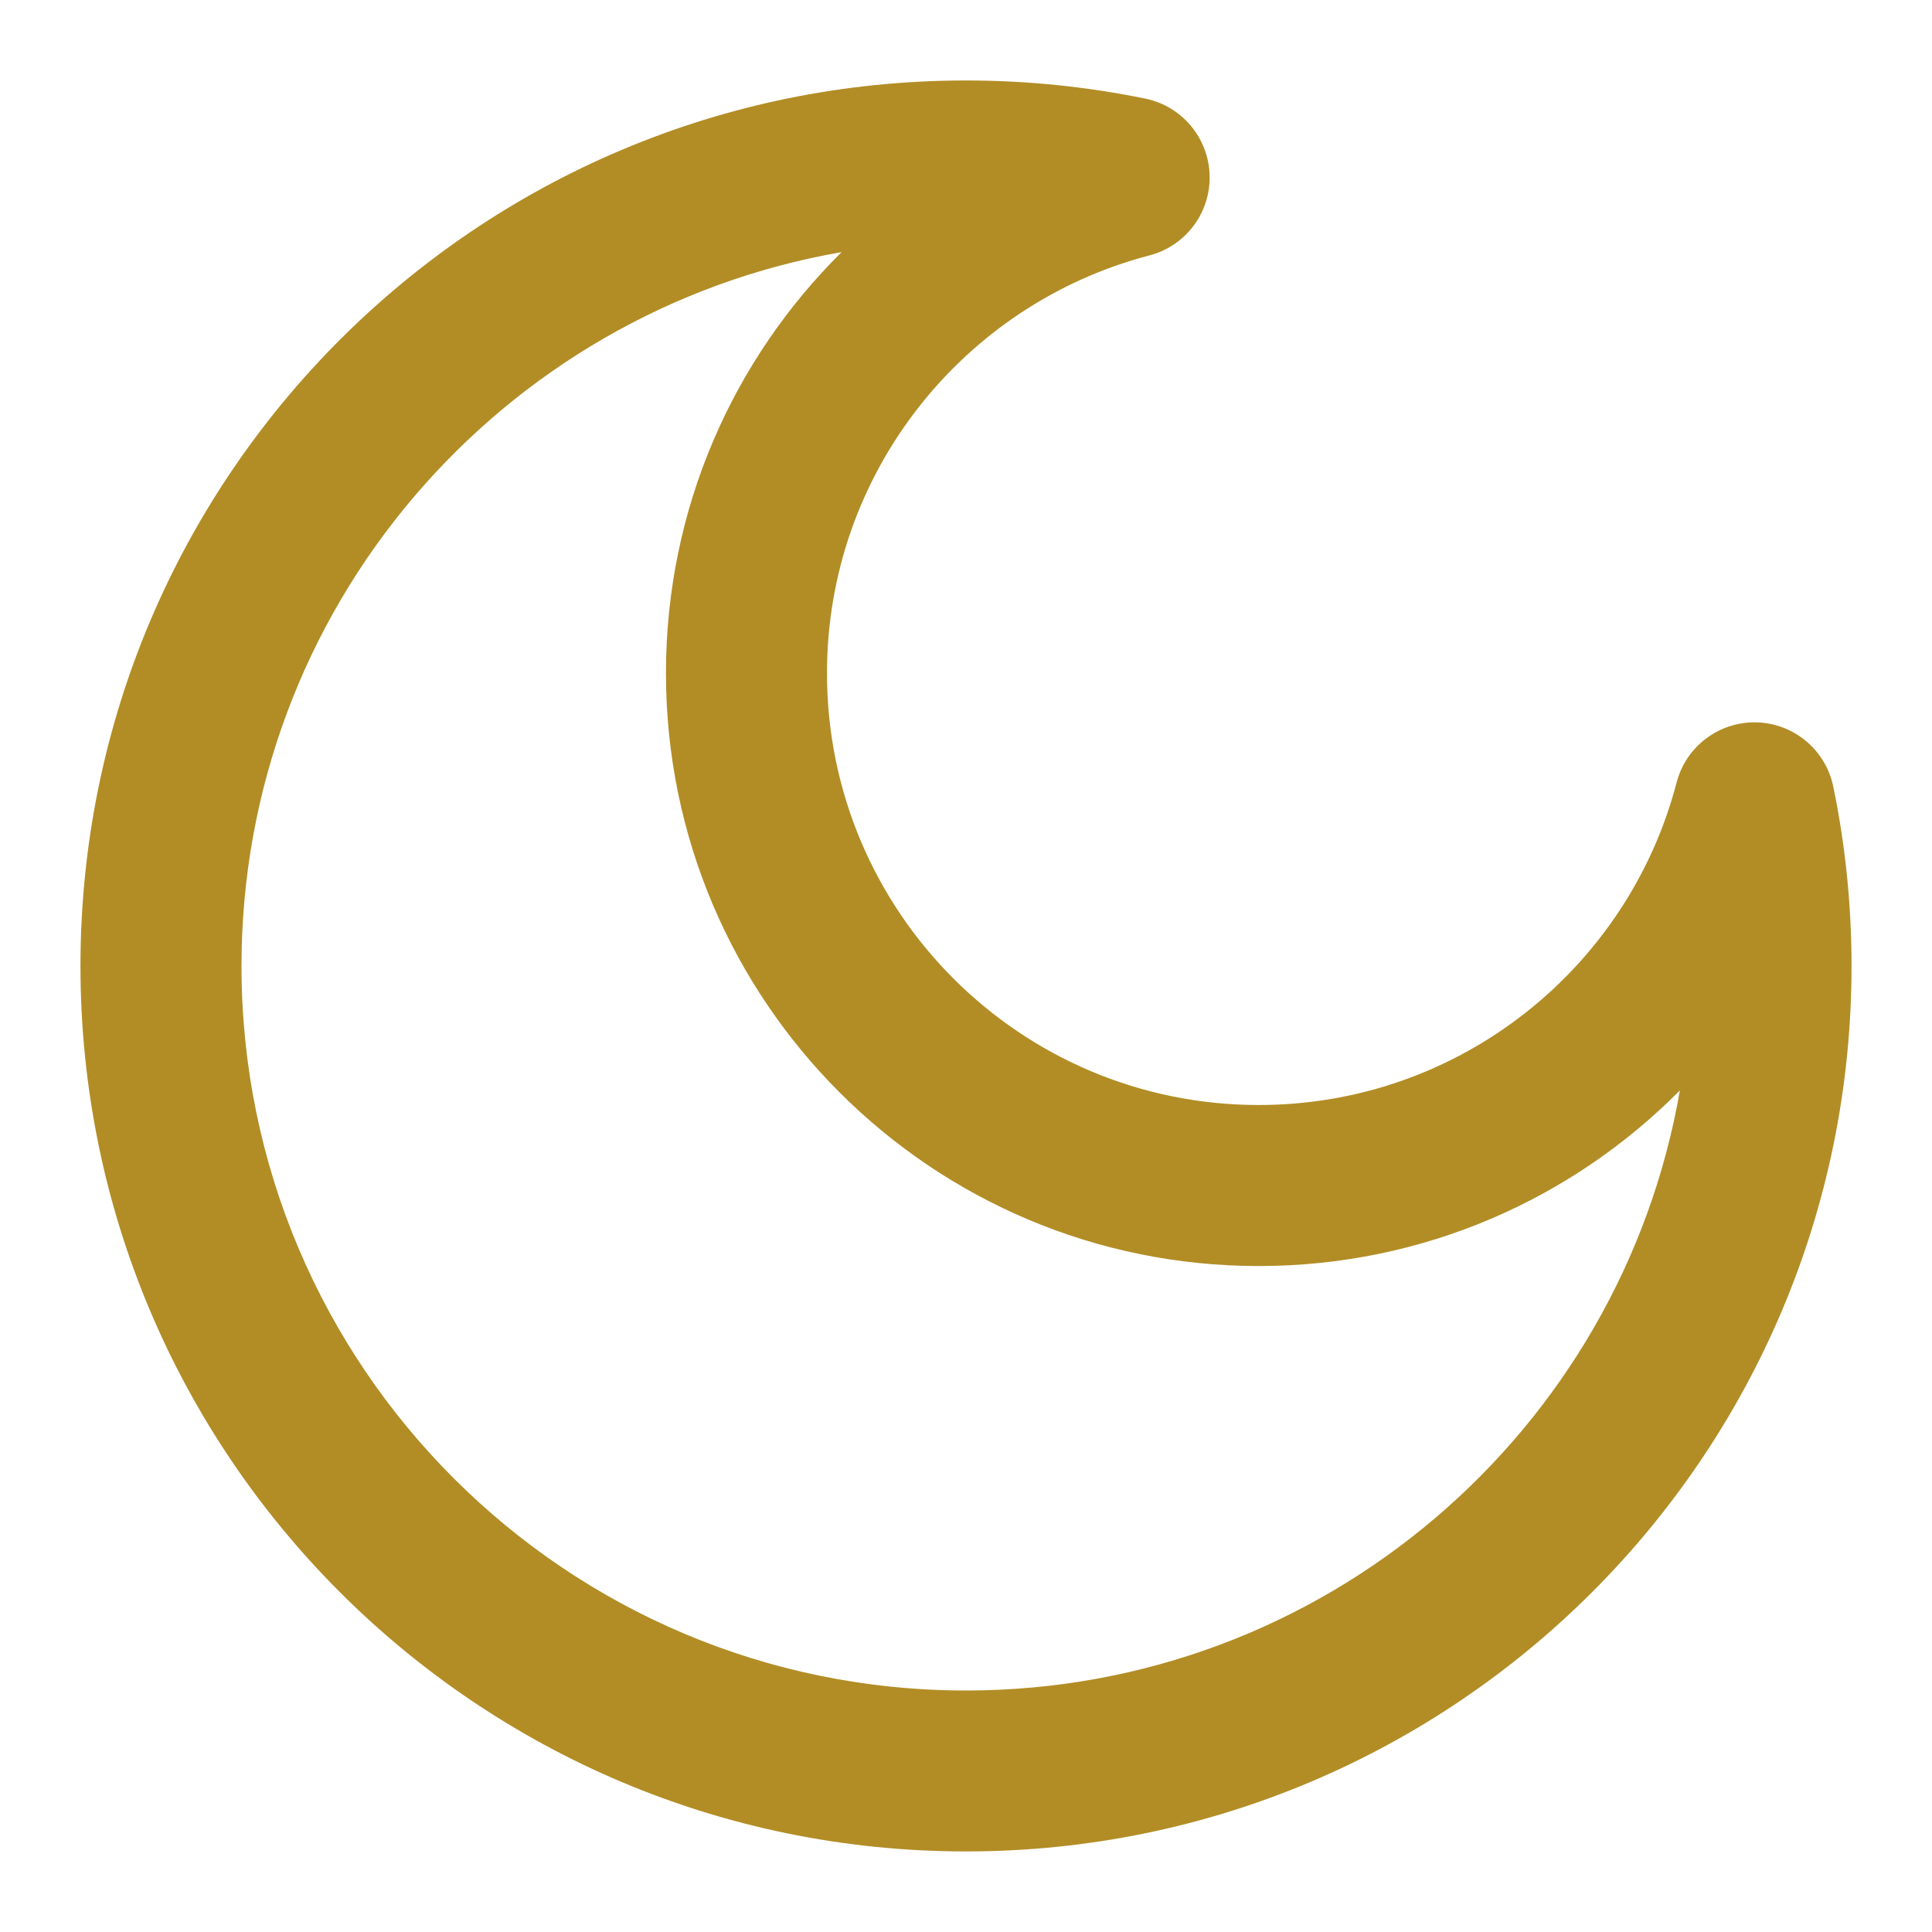 <svg width="20" height="20" viewBox="0 0 20 20" fill="none" xmlns="http://www.w3.org/2000/svg">
<g id="moon">
<path id="Vector (Stroke)" fill-rule="evenodd" clip-rule="evenodd" d="M8.712 2.61C5.184 3.221 2.5 6.297 2.5 10C2.5 14.142 5.858 17.5 10 17.5C13.703 17.5 16.779 14.816 17.39 11.288C16.278 12.41 14.736 13.106 13.03 13.106C9.641 13.106 6.894 10.358 6.894 6.969C6.894 5.264 7.589 3.722 8.712 2.61ZM0.833 10C0.833 4.937 4.937 0.833 10 0.833C10.635 0.833 11.256 0.898 11.857 1.021C12.236 1.099 12.512 1.429 12.522 1.816C12.532 2.203 12.274 2.546 11.899 2.644C9.978 3.145 8.561 4.893 8.561 6.969C8.561 9.438 10.562 11.439 13.03 11.439C15.107 11.439 16.855 10.022 17.356 8.101C17.453 7.726 17.797 7.468 18.184 7.478C18.571 7.488 18.9 7.764 18.978 8.143C19.102 8.743 19.167 9.364 19.167 10C19.167 15.062 15.063 19.166 10 19.166C4.937 19.166 0.833 15.062 0.833 10Z" fill="#B28D26"/>
</g>
</svg>
